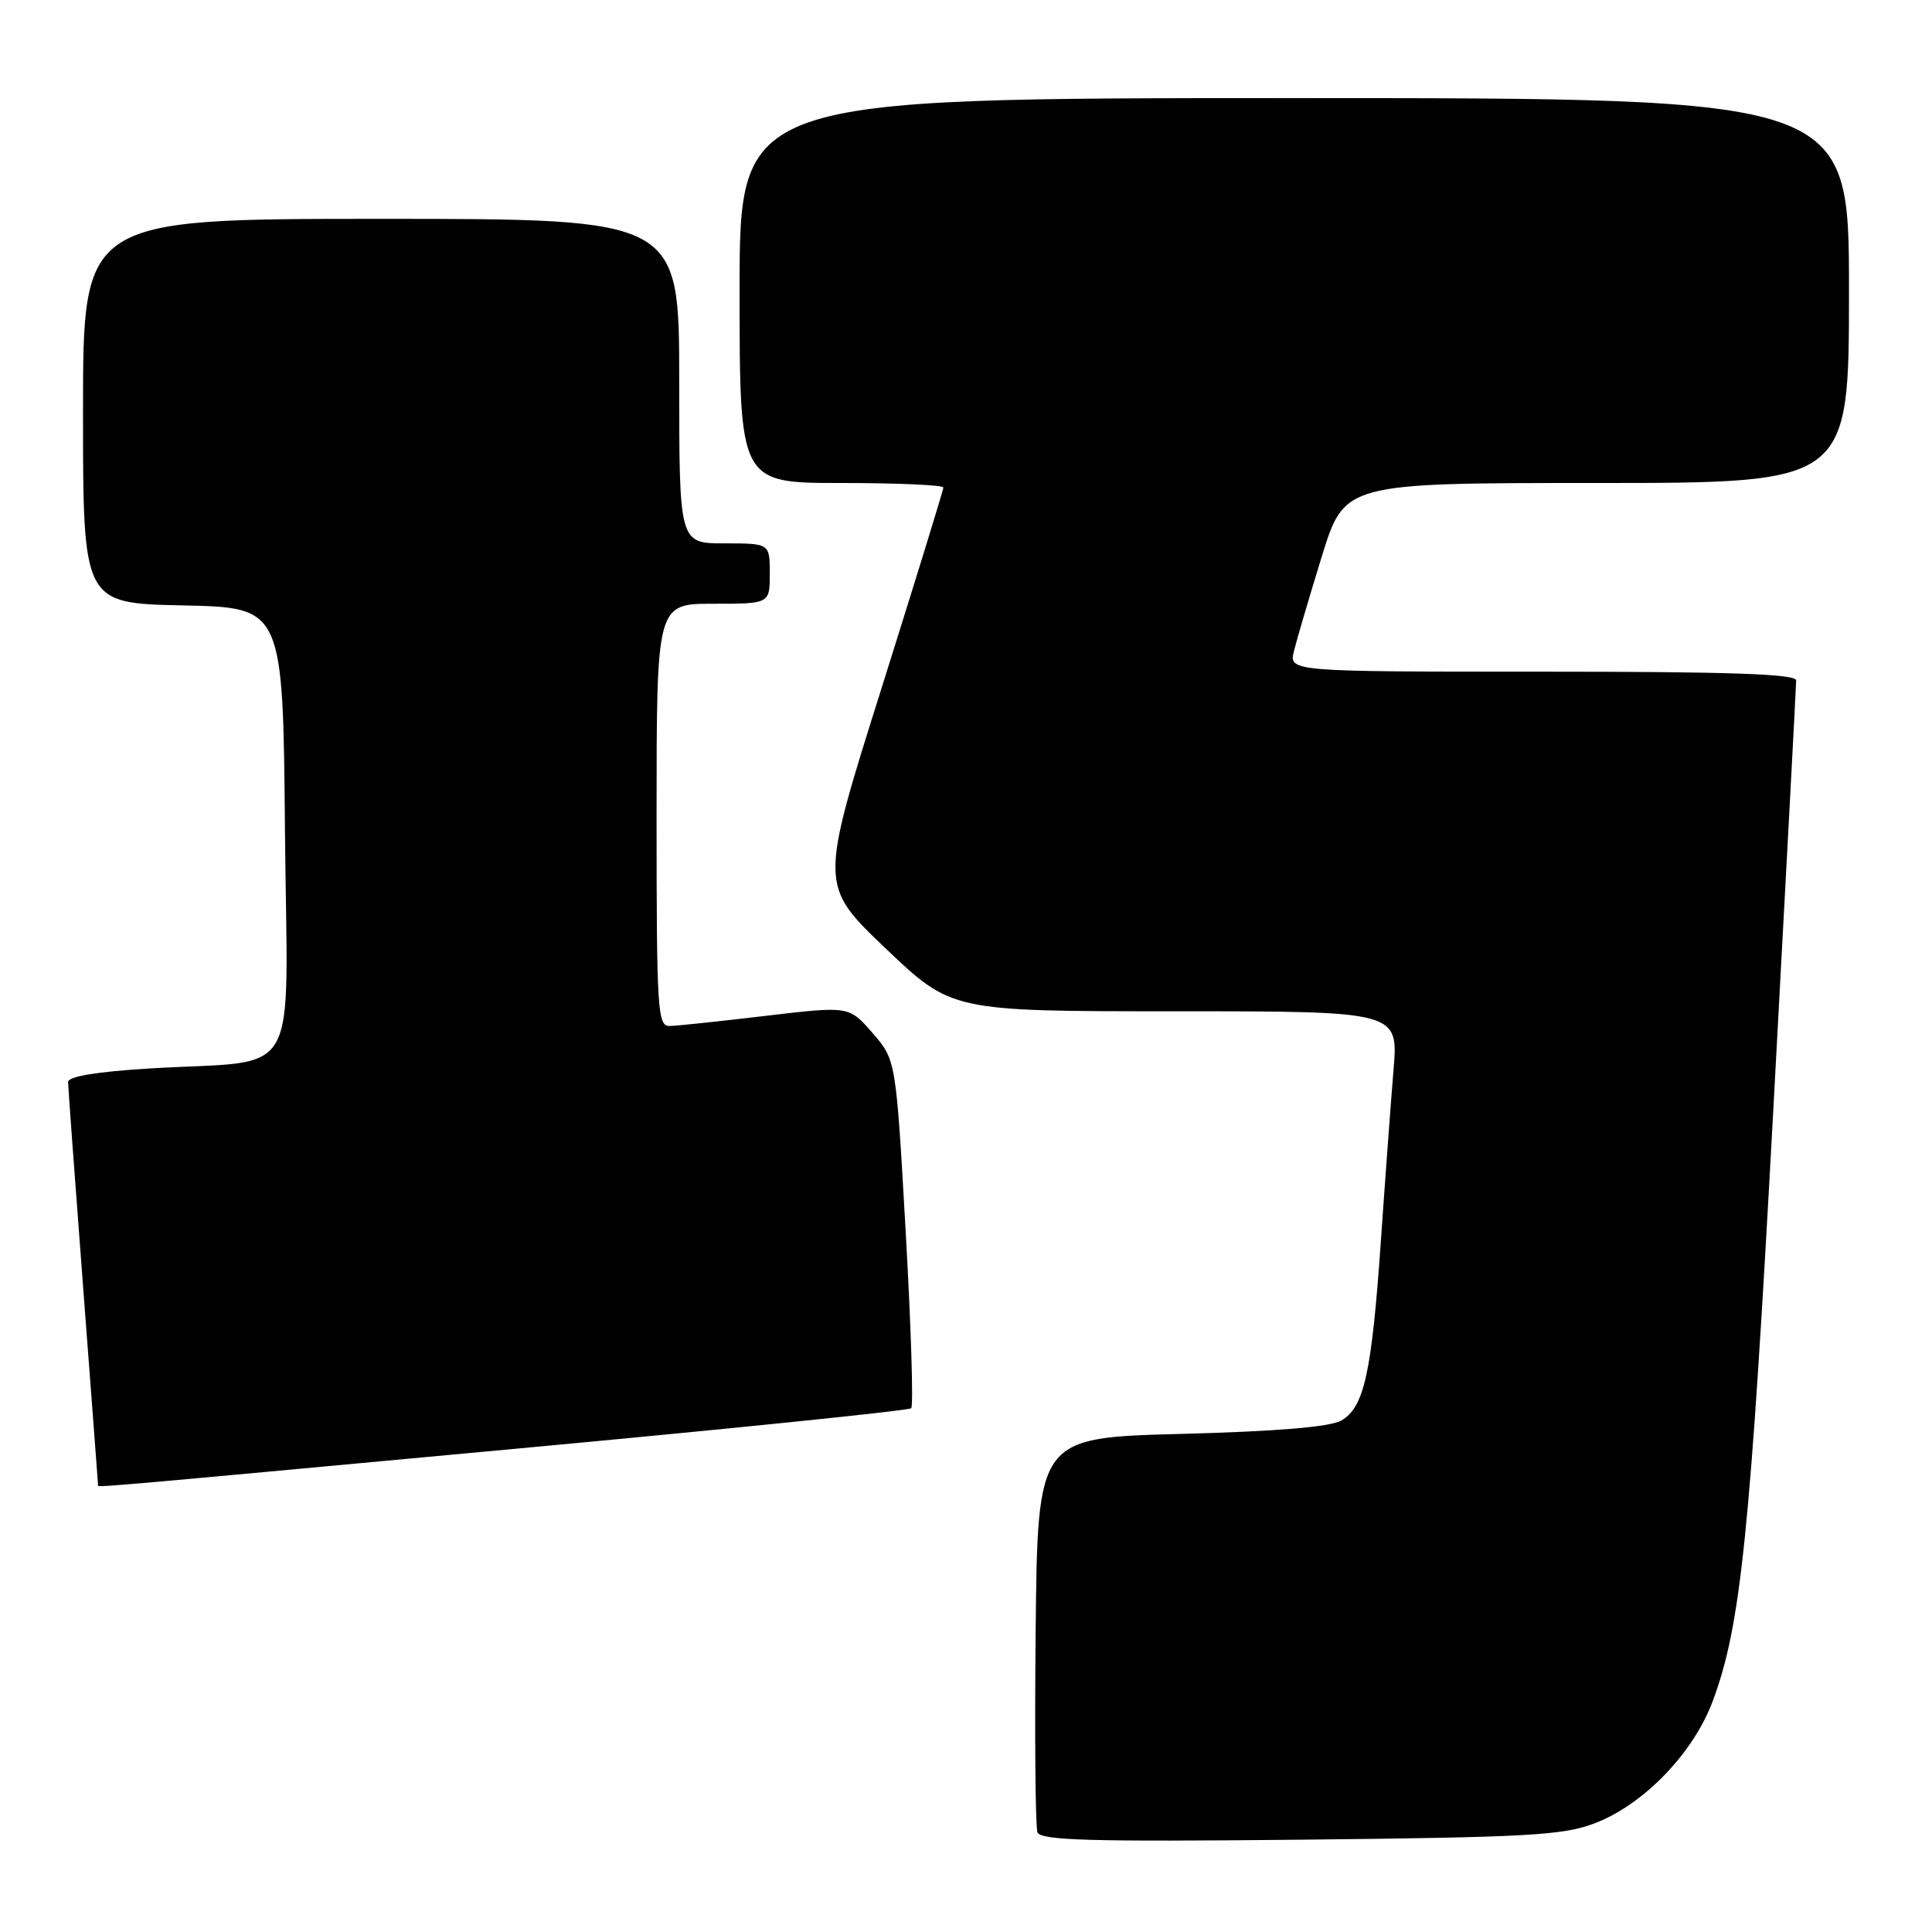 <?xml version="1.0" encoding="UTF-8" standalone="no"?>
<!DOCTYPE svg PUBLIC "-//W3C//DTD SVG 1.1//EN" "http://www.w3.org/Graphics/SVG/1.1/DTD/svg11.dtd" >
<svg xmlns="http://www.w3.org/2000/svg" xmlns:xlink="http://www.w3.org/1999/xlink" version="1.1" viewBox="0 0 256 256">
 <g >
 <path fill="currentColor"
d=" M 211.27 241.61 C 217.76 239.15 224.36 232.33 226.94 225.42 C 230.67 215.45 231.92 203.32 234.98 146.91 C 236.64 116.34 238.00 90.80 238.00 90.16 C 238.00 89.30 229.25 89.00 204.39 89.00 C 170.78 89.00 170.78 89.00 171.46 86.25 C 171.83 84.74 173.49 79.11 175.14 73.75 C 178.16 64.00 178.16 64.00 211.58 64.00 C 245.00 64.00 245.00 64.00 245.00 38.50 C 245.00 13.00 245.00 13.00 171.50 13.00 C 98.00 13.00 98.00 13.00 98.00 38.50 C 98.00 64.00 98.00 64.00 111.50 64.00 C 118.92 64.00 125.00 64.27 125.00 64.60 C 125.00 64.93 121.30 76.92 116.79 91.25 C 108.58 117.30 108.58 117.30 117.33 125.65 C 126.09 134.00 126.09 134.00 155.69 134.00 C 185.29 134.00 185.29 134.00 184.65 141.75 C 184.30 146.01 183.54 156.25 182.97 164.50 C 181.75 182.00 180.75 186.50 177.72 188.23 C 176.24 189.08 169.16 189.67 156.50 190.00 C 137.50 190.50 137.50 190.50 137.23 215.98 C 137.09 230.00 137.19 242.06 137.47 242.79 C 137.89 243.87 144.45 244.05 172.24 243.77 C 202.33 243.46 207.08 243.20 211.27 241.61 Z  M 67.33 192.06 C 96.39 189.37 120.42 186.91 120.74 186.60 C 121.05 186.29 120.72 175.77 120.01 163.24 C 118.72 140.45 118.72 140.45 115.61 136.87 C 112.50 133.30 112.50 133.30 101.50 134.60 C 95.45 135.32 89.71 135.93 88.75 135.95 C 87.12 136.00 87.00 134.02 87.00 108.00 C 87.00 80.00 87.00 80.00 94.50 80.00 C 102.00 80.00 102.00 80.00 102.00 76.00 C 102.00 72.00 102.00 72.00 96.00 72.00 C 90.00 72.00 90.00 72.00 90.00 50.50 C 90.00 29.00 90.00 29.00 50.50 29.00 C 11.00 29.00 11.00 29.00 11.00 54.47 C 11.00 79.94 11.00 79.94 24.25 80.22 C 37.50 80.50 37.50 80.50 37.76 110.16 C 38.07 144.14 40.25 140.34 19.75 141.58 C 12.79 142.01 9.01 142.64 9.02 143.37 C 9.03 143.99 9.92 156.20 11.01 170.50 C 12.10 184.80 12.99 196.61 12.99 196.75 C 13.00 197.12 10.40 197.34 67.33 192.06 Z "/>
</g>
</svg>